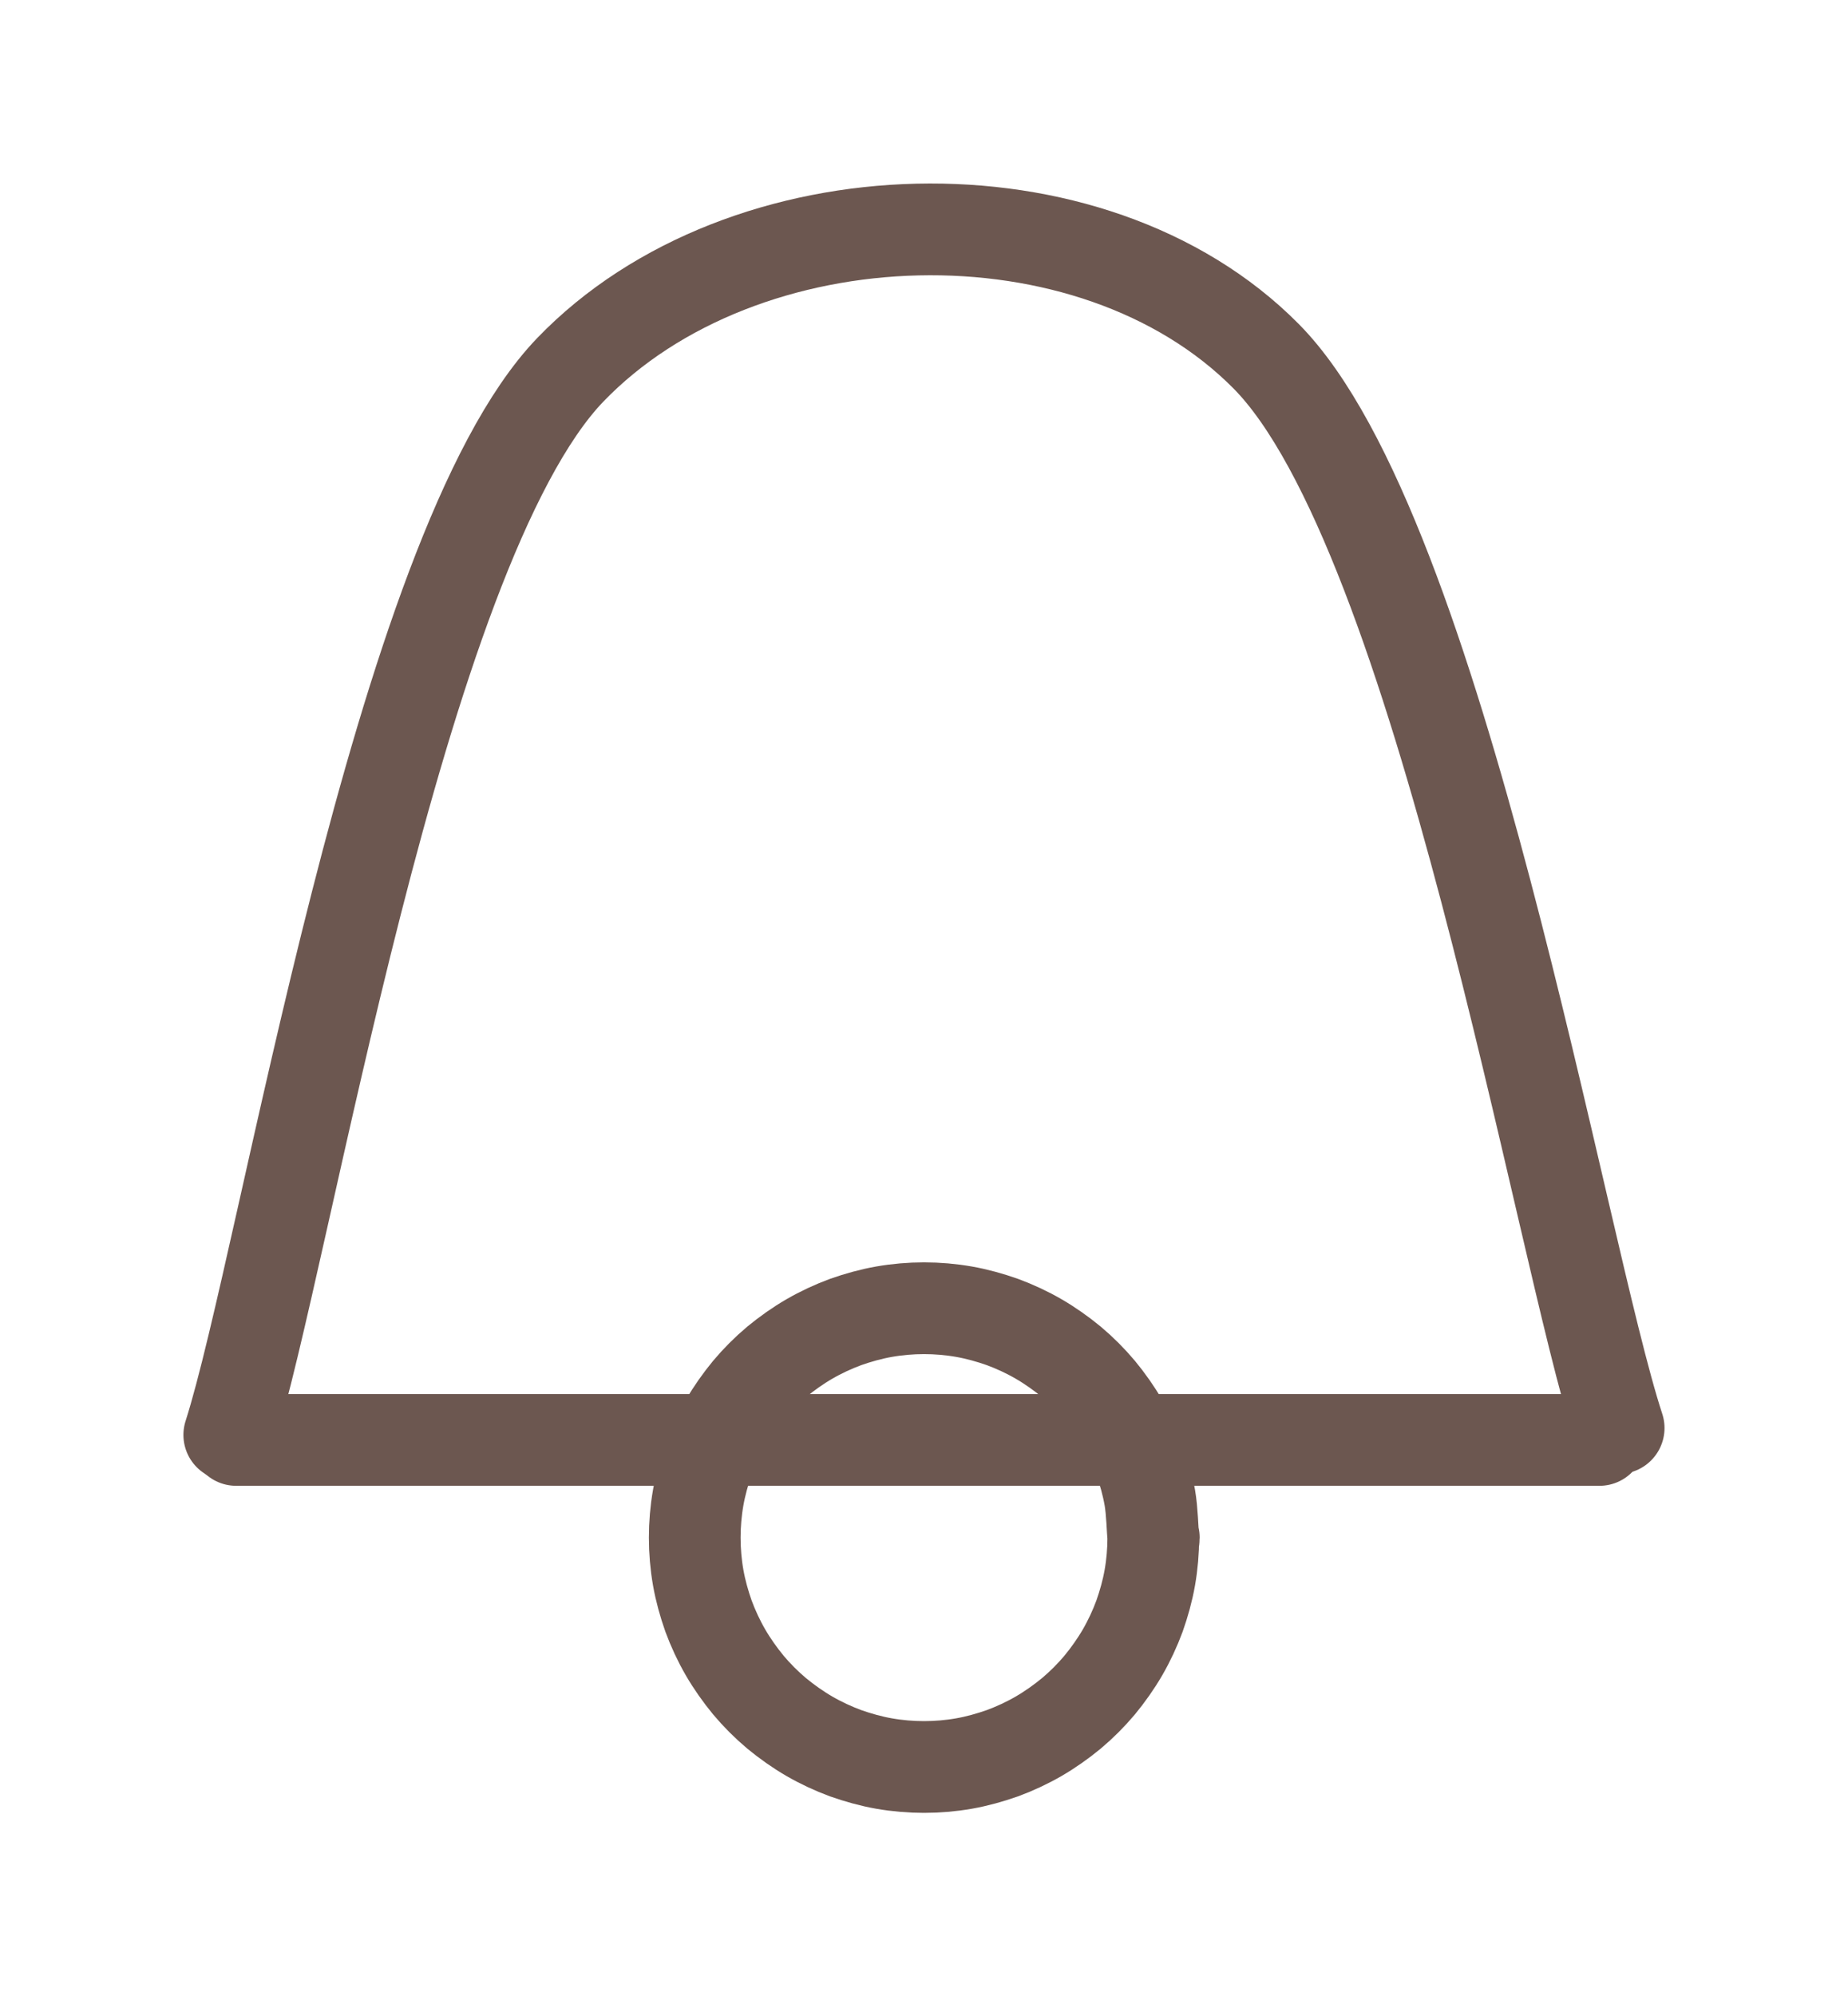 <svg version="1.1" xmlns="http://www.w3.org/2000/svg" viewBox="0 0 80.603 87.035"
     width="80.603" height="87.035"><!-- svg-source:excalidraw -->
    <g stroke-linecap="round">
        <g transform="translate(10.302 62.776) rotate(0 29.73 0)">
            <path d="M0 0 C9.91 0, 49.55 0, 59.46 0 M0 0 C9.91 0, 49.55 0, 59.46 0" stroke="#6c5750" stroke-width="4"
                  fill="none"></path>
        </g>
    </g>
    <g stroke-linecap="round" transform="translate(30.302 57.035) rotate(0 10 10)">
        <path d="M20 10 C20 10.58, 19.95 11.17, 19.85 11.74 C19.75 12.31, 19.59 12.88, 19.4 13.42 C19.2 13.96, 18.95 14.5, 18.66 15 C18.37 15.5, 18.03 15.98, 17.66 16.43 C17.29 16.87, 16.87 17.29, 16.43 17.66 C15.98 18.03, 15.5 18.37, 15 18.66 C14.5 18.95, 13.96 19.2, 13.42 19.4 C12.88 19.59, 12.31 19.75, 11.74 19.85 C11.17 19.95, 10.58 20, 10 20 C9.42 20, 8.83 19.95, 8.26 19.85 C7.69 19.75, 7.12 19.59, 6.58 19.4 C6.04 19.2, 5.5 18.95, 5 18.66 C4.5 18.37, 4.02 18.03, 3.57 17.66 C3.13 17.29, 2.71 16.87, 2.34 16.43 C1.97 15.98, 1.63 15.5, 1.34 15 C1.05 14.5, 0.8 13.96, 0.6 13.42 C0.41 12.88, 0.25 12.31, 0.15 11.74 C0.05 11.17, 0 10.58, 0 10 C0 9.42, 0.05 8.83, 0.15 8.26 C0.25 7.69, 0.41 7.12, 0.6 6.58 C0.8 6.04, 1.05 5.5, 1.34 5 C1.63 4.5, 1.97 4.02, 2.34 3.57 C2.71 3.13, 3.13 2.71, 3.57 2.34 C4.02 1.97, 4.5 1.63, 5 1.34 C5.5 1.05, 6.04 0.8, 6.58 0.6 C7.12 0.41, 7.69 0.25, 8.26 0.15 C8.83 0.05, 9.42 0, 10 0 C10.58 0, 11.17 0.05, 11.74 0.15 C12.31 0.25, 12.88 0.41, 13.42 0.6 C13.96 0.8, 14.5 1.05, 15 1.34 C15.5 1.63, 15.98 1.97, 16.43 2.34 C16.87 2.71, 17.29 3.13, 17.66 3.57 C18.03 4.02, 18.37 4.5, 18.66 5 C18.95 5.5, 19.2 6.04, 19.4 6.58 C19.59 7.12, 19.75 7.69, 19.85 8.26 C19.95 8.83, 19.97 9.71, 20 10 C20.03 10.29, 20.03 9.71, 20 10"
              stroke="#6c5750" stroke-width="4" fill="none"></path>
    </g>
    <g stroke-linecap="round">
        <g transform="translate(10 62.557) rotate(0 30.302 -23.515)">
            <path d="M0 0 C2.48 -7.74, 7.34 -38.59, 14.87 -46.43 C22.41 -54.26, 37.6 -54.72, 45.22 -47.03 C52.84 -39.34, 58.04 -8.09, 60.6 -0.3 M0 0 C2.48 -7.74, 7.34 -38.59, 14.87 -46.43 C22.41 -54.26, 37.6 -54.72, 45.22 -47.03 C52.84 -39.34, 58.04 -8.09, 60.6 -0.3"
                  stroke="#6c5750" stroke-width="4" fill="none"></path>
        </g>
    </g>
</svg>